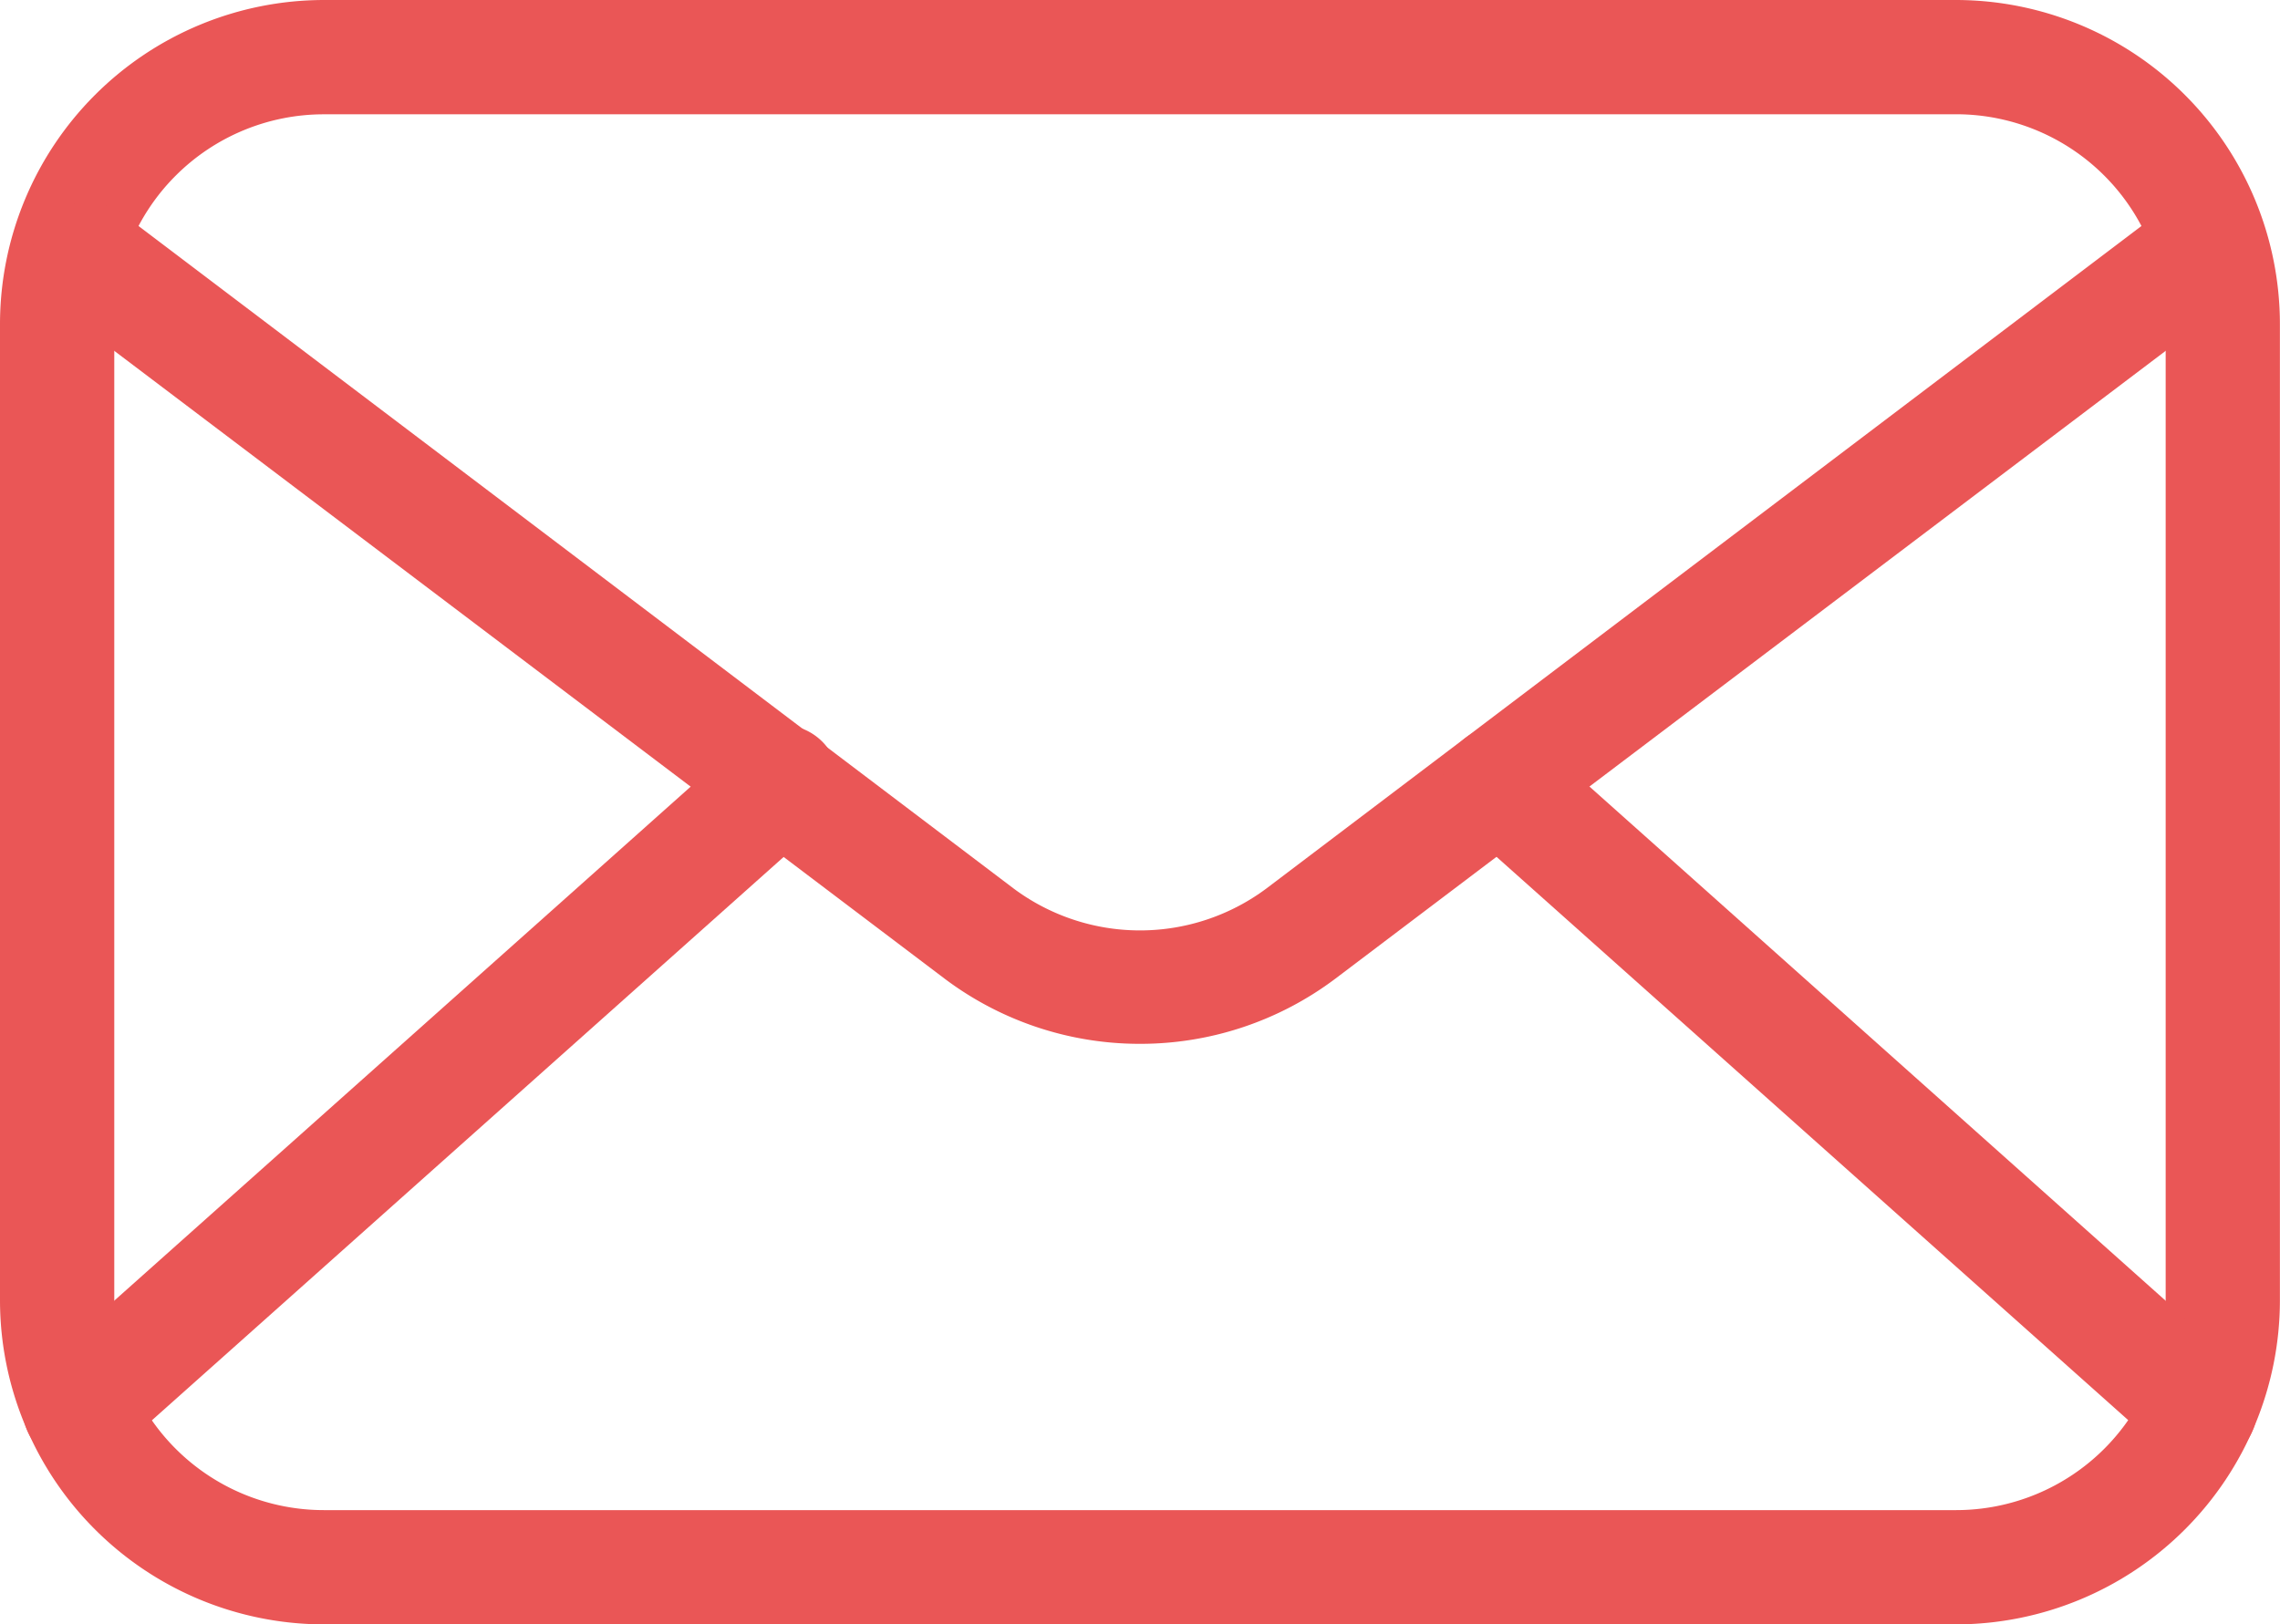 <svg id="Group_33" data-name="Group 33" xmlns="http://www.w3.org/2000/svg" width="48.122" height="34.29" viewBox="0 0 48.122 34.29">
  <path id="Path_35" data-name="Path 35" d="M43.366,44.97H8.915A6.844,6.844,0,0,1,2.08,38.135V17.515A6.844,6.844,0,0,1,8.915,10.68H43.366A6.844,6.844,0,0,1,50.2,17.515V38.135A6.844,6.844,0,0,1,43.366,44.97ZM8.915,13.093a4.423,4.423,0,0,0-4.423,4.423V38.135a4.423,4.423,0,0,0,4.423,4.423H43.366a4.423,4.423,0,0,0,4.423-4.423V17.515a4.423,4.423,0,0,0-4.423-4.423Z" transform="translate(-2.08 -10.68)" fill="#ea5656"/>
  <path id="Path_36" data-name="Path 36" d="M26.3,33.753a6.844,6.844,0,0,1-4.125-1.375L3.395,18.176a1.206,1.206,0,1,1,1.456-1.922L23.628,30.472a4.463,4.463,0,0,0,5.34,0L47.745,16.254A1.206,1.206,0,1,1,49.2,18.176l-18.777,14.2A6.844,6.844,0,0,1,26.3,33.753Z" transform="translate(-2.237 -11.718)" fill="#ea5656"/>
  <path id="Path_37" data-name="Path 37" d="M3.876,45.339a1.206,1.206,0,0,1-.8-2.107l14.8-13.2a1.207,1.207,0,1,1,1.608,1.8l-14.8,13.2A1.174,1.174,0,0,1,3.876,45.339Zm44.76,0a1.174,1.174,0,0,1-.8-.306l-14.8-13.2a1.207,1.207,0,0,1,1.608-1.8l14.789,13.2a1.206,1.206,0,0,1-.8,2.107Z" transform="translate(-2.195 -14.41)" fill="#ea5656"/>
</svg>

